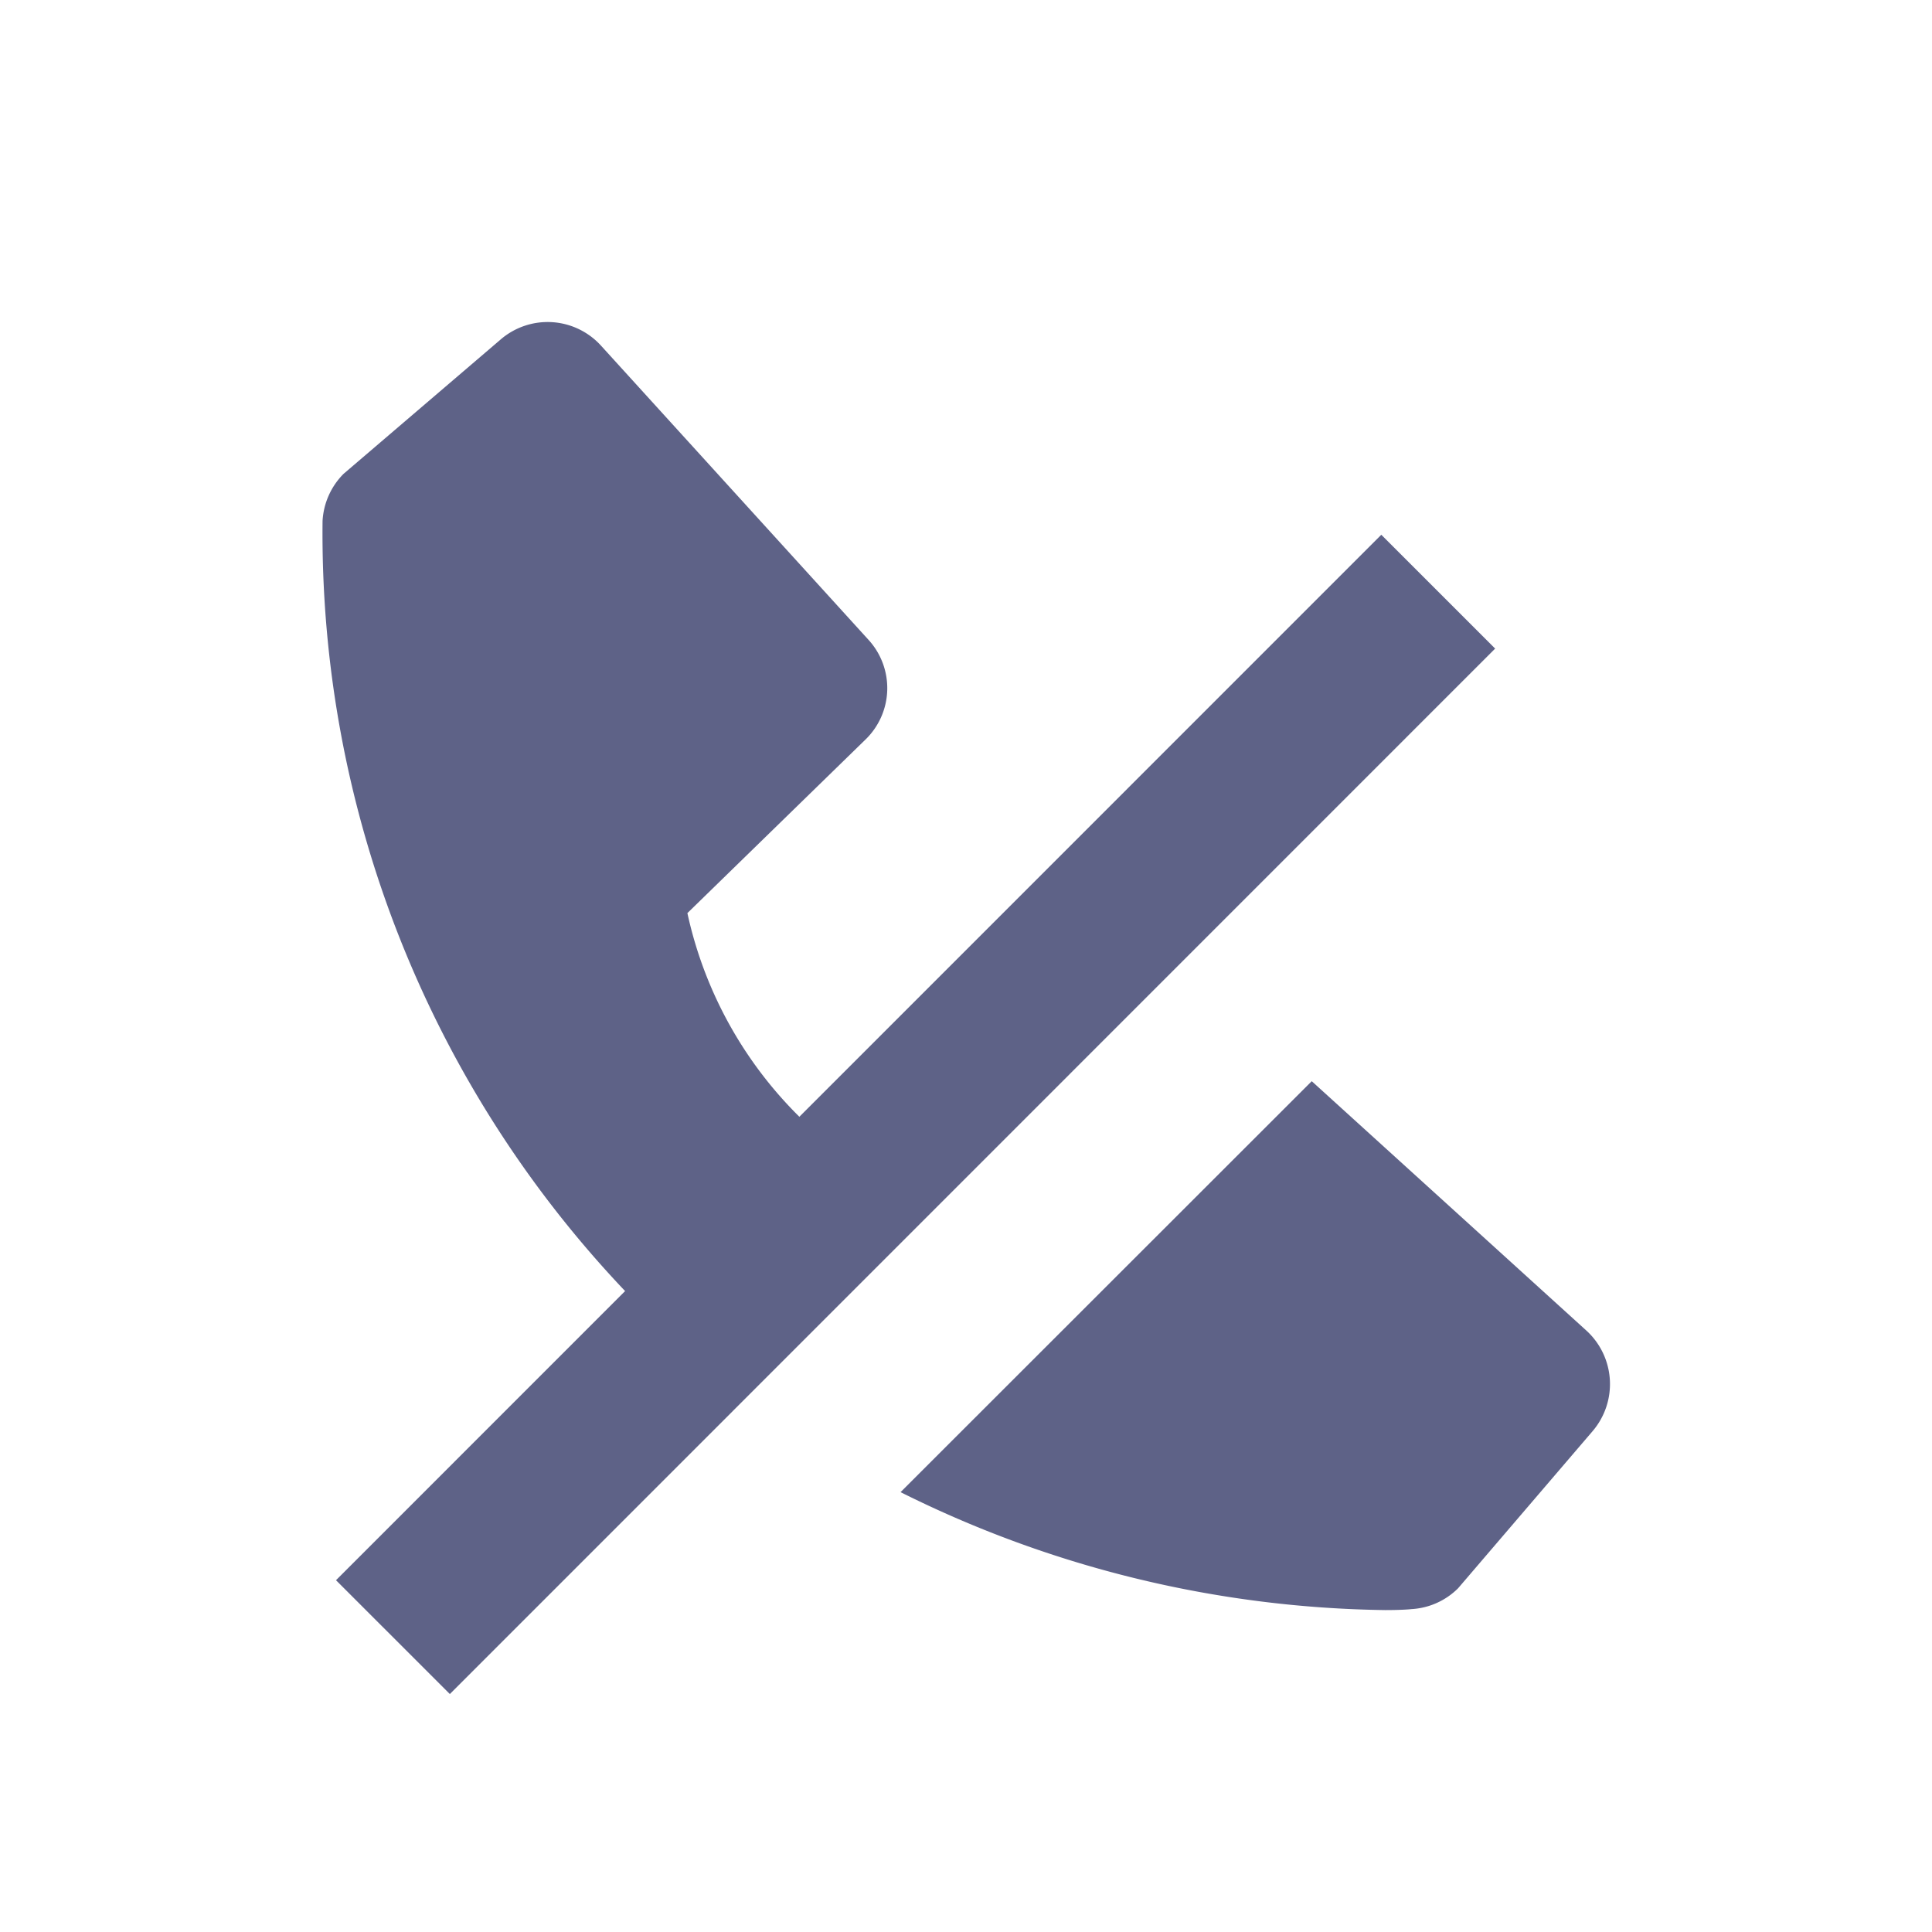 <svg xmlns="http://www.w3.org/2000/svg" width="24" height="24" viewBox="0 0 24 24">
  <g id="ic_call_messanger_disabled" transform="translate(-290 -524)">
    <g id="Group_493" data-name="Group 493" transform="translate(290 524)">
      <g id="Rectangle_287" data-name="Rectangle 287" fill="#5e6287" stroke="#707070" stroke-width="1" opacity="0">
        <rect width="24" height="24" stroke="none"/>
        <rect x="0.5" y="0.5" width="23" height="23" fill="none"/>
      </g>
      <g id="Group_1534" data-name="Group 1534" transform="translate(38.006 -1.87)">
        <path id="Subtraction_10" data-name="Subtraction 10" d="M13.208,16a13.866,13.866,0,0,1-6.022-1.465l5.108-5.105,3.414,3.1a.9.9,0,0,1,.076,1.246l-1.672,1.953a.891.891,0,0,1-.581.259C13.511,15.991,13.394,16,13.208,16ZM4.889,13.061h0a13.041,13.041,0,0,1-1.028-.923A13.668,13.668,0,0,1,.006,2.469a.9.9,0,0,1,.26-.583L2.216.218a.895.895,0,0,1,1.25.076l3.319,3.65a.889.889,0,0,1-.04,1.247L4.538,7.342A5.076,5.076,0,0,0,6.03,9.969a6.129,6.129,0,0,0,1.085.867L4.89,13.061Z" transform="translate(-34.005 5.871)" fill="#5e6287"/>
        <path id="Path_1256" data-name="Path 1256" d="M21.785,8.876,8.8,21.863" transform="translate(-41.925 0.344)" fill="#5e6287" stroke="#5e6287" stroke-width="2"/>
      </g>
    </g>
  </g>
</svg>
